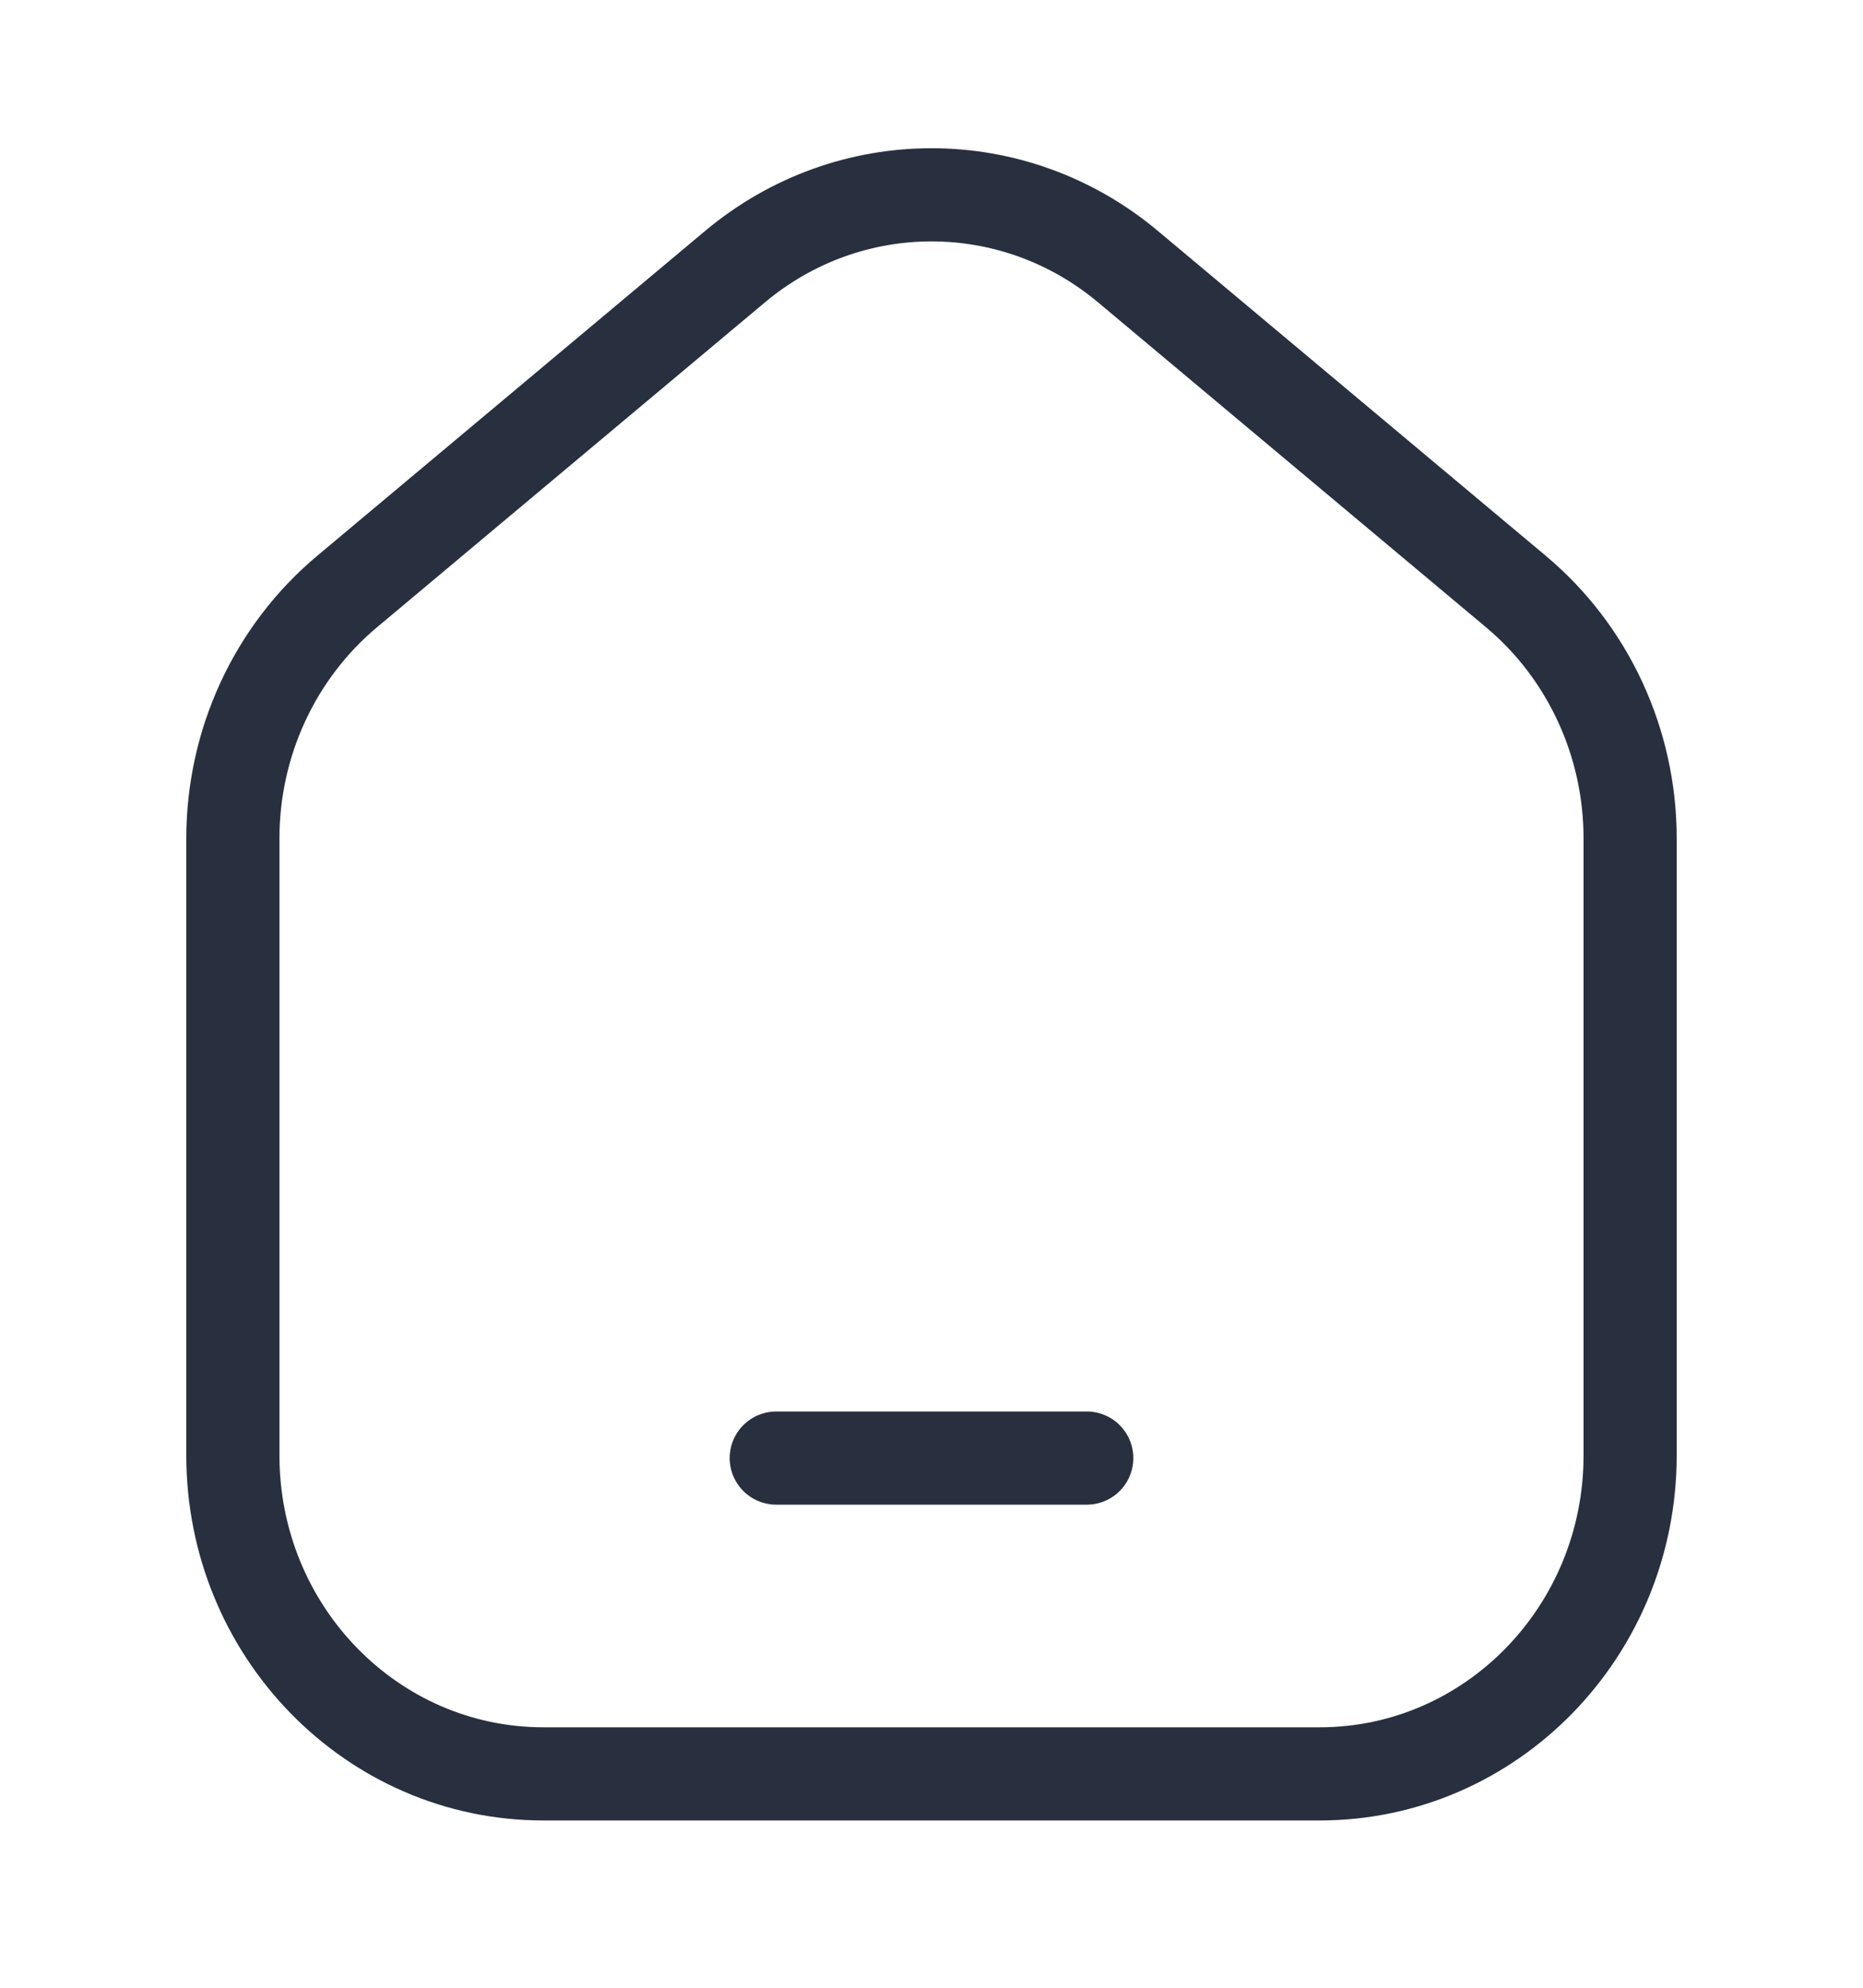 <svg width="30" height="32" viewBox="0 0 30 32" fill="none" xmlns="http://www.w3.org/2000/svg">
<path d="M26.25 23.43V13.496C26.25 11.957 25.575 10.499 24.413 9.525L18.163 4.292C16.322 2.751 13.678 2.751 11.837 4.292L5.587 9.525C4.425 10.499 3.75 11.957 3.75 13.496V23.43C3.75 26.262 5.989 28.557 8.75 28.557H21.25C24.011 28.557 26.25 26.262 26.25 23.43Z" stroke="#28303F" stroke-width="1.5" stroke-linejoin="round"/>
<path d="M12.5 23.473H17.5" stroke="#28303F" stroke-width="1.5" stroke-linecap="round"/>
</svg>
